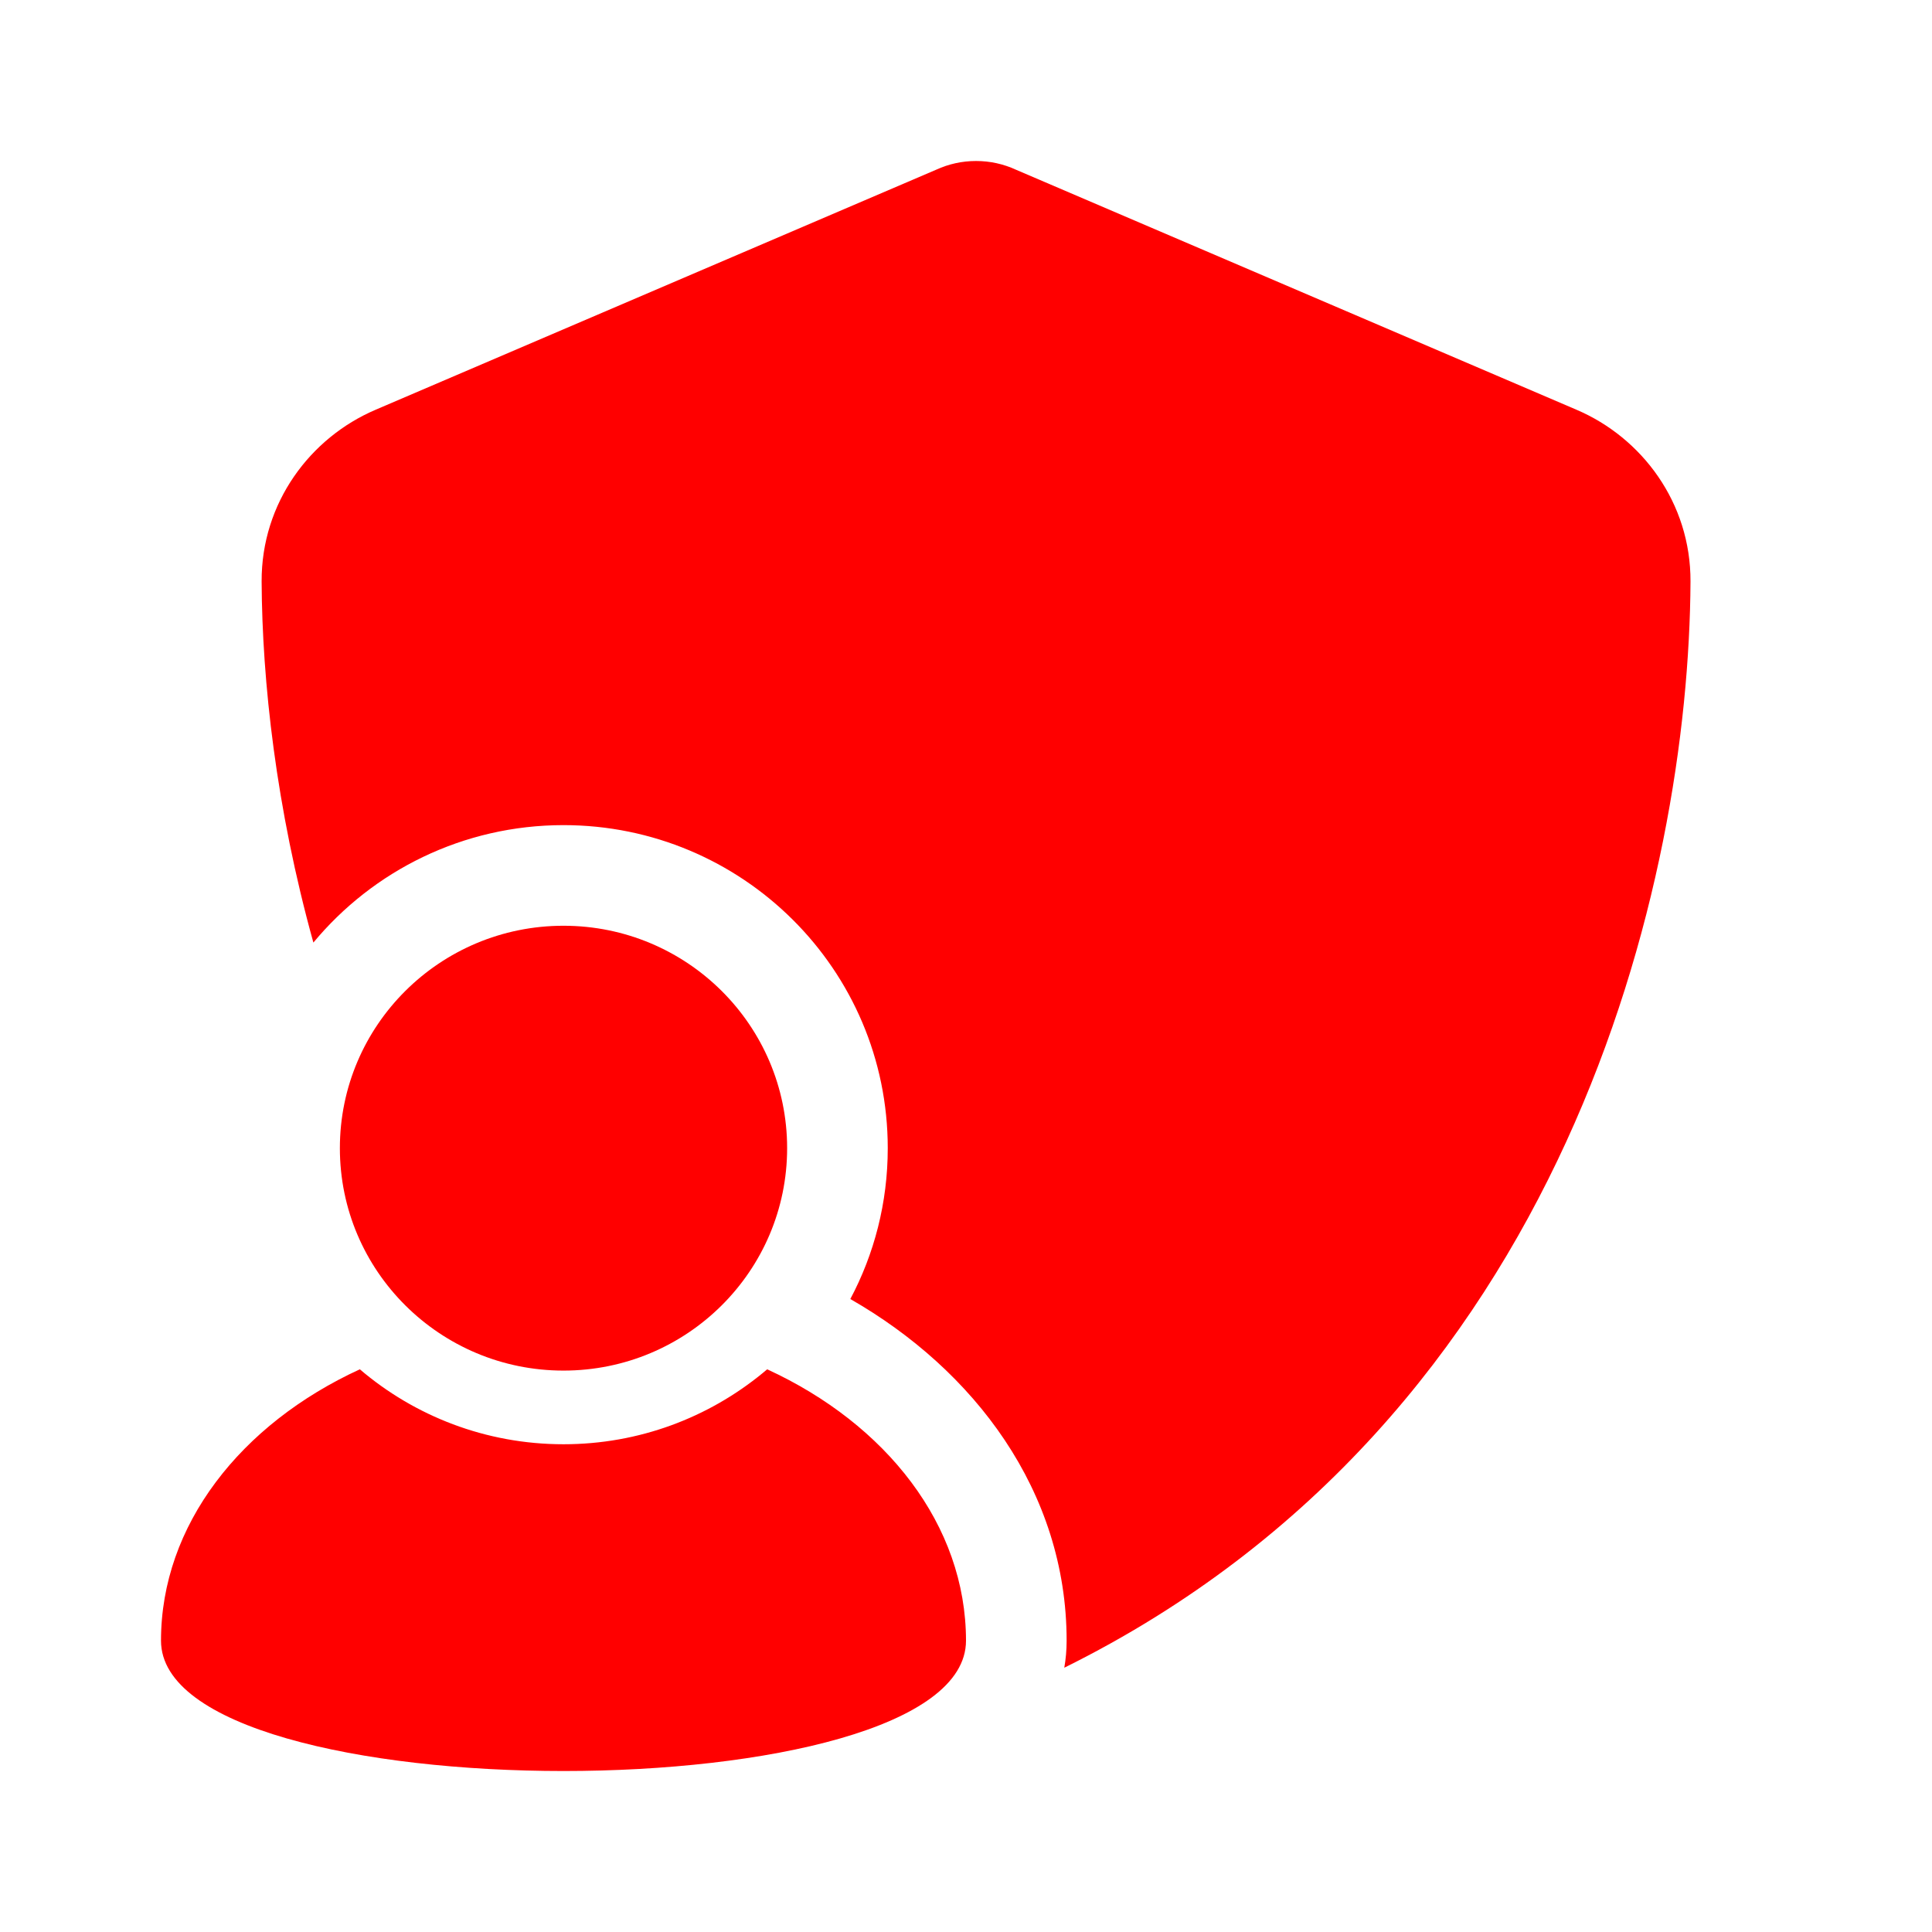 <svg width="24" height="24" viewBox="0 0 24 24" fill="none" xmlns="http://www.w3.org/2000/svg">
<path d="M12.62 2.108C12.465 2.037 12.299 2 12.125 2C11.951 2 11.785 2.037 11.63 2.108L4.666 5.09C3.853 5.437 3.246 6.246 3.25 7.224C3.256 8.46 3.429 10.039 3.893 11.709C4.633 10.817 5.752 10.25 7 10.25C9.218 10.25 11.028 12.04 11.028 14.263C11.028 14.941 10.86 15.578 10.563 16.137C12.099 17.016 13.25 18.523 13.25 20.381C13.25 20.498 13.24 20.61 13.221 20.717C19.492 17.612 20.982 10.902 21 7.224C21.004 6.246 20.397 5.437 19.584 5.09L12.62 2.108Z" fill="#FF0000"/>
<path d="M12 20.381C12 18.945 11.008 17.689 9.53 17.01L9.474 17.057C8.801 17.609 7.94 17.941 7 17.941C6.034 17.941 5.15 17.59 4.47 17.01C2.992 17.689 2 18.945 2 20.381C2 22.54 12 22.54 12 20.381Z" fill="#FF0000"/>
<path d="M9.778 14.263C9.778 12.737 8.534 11.5 7 11.5C5.466 11.5 4.222 12.737 4.222 14.263C4.222 15.789 5.466 17.026 7 17.026C8.534 17.026 9.778 15.789 9.778 14.263Z" fill="#FF0000"/>
</svg>
